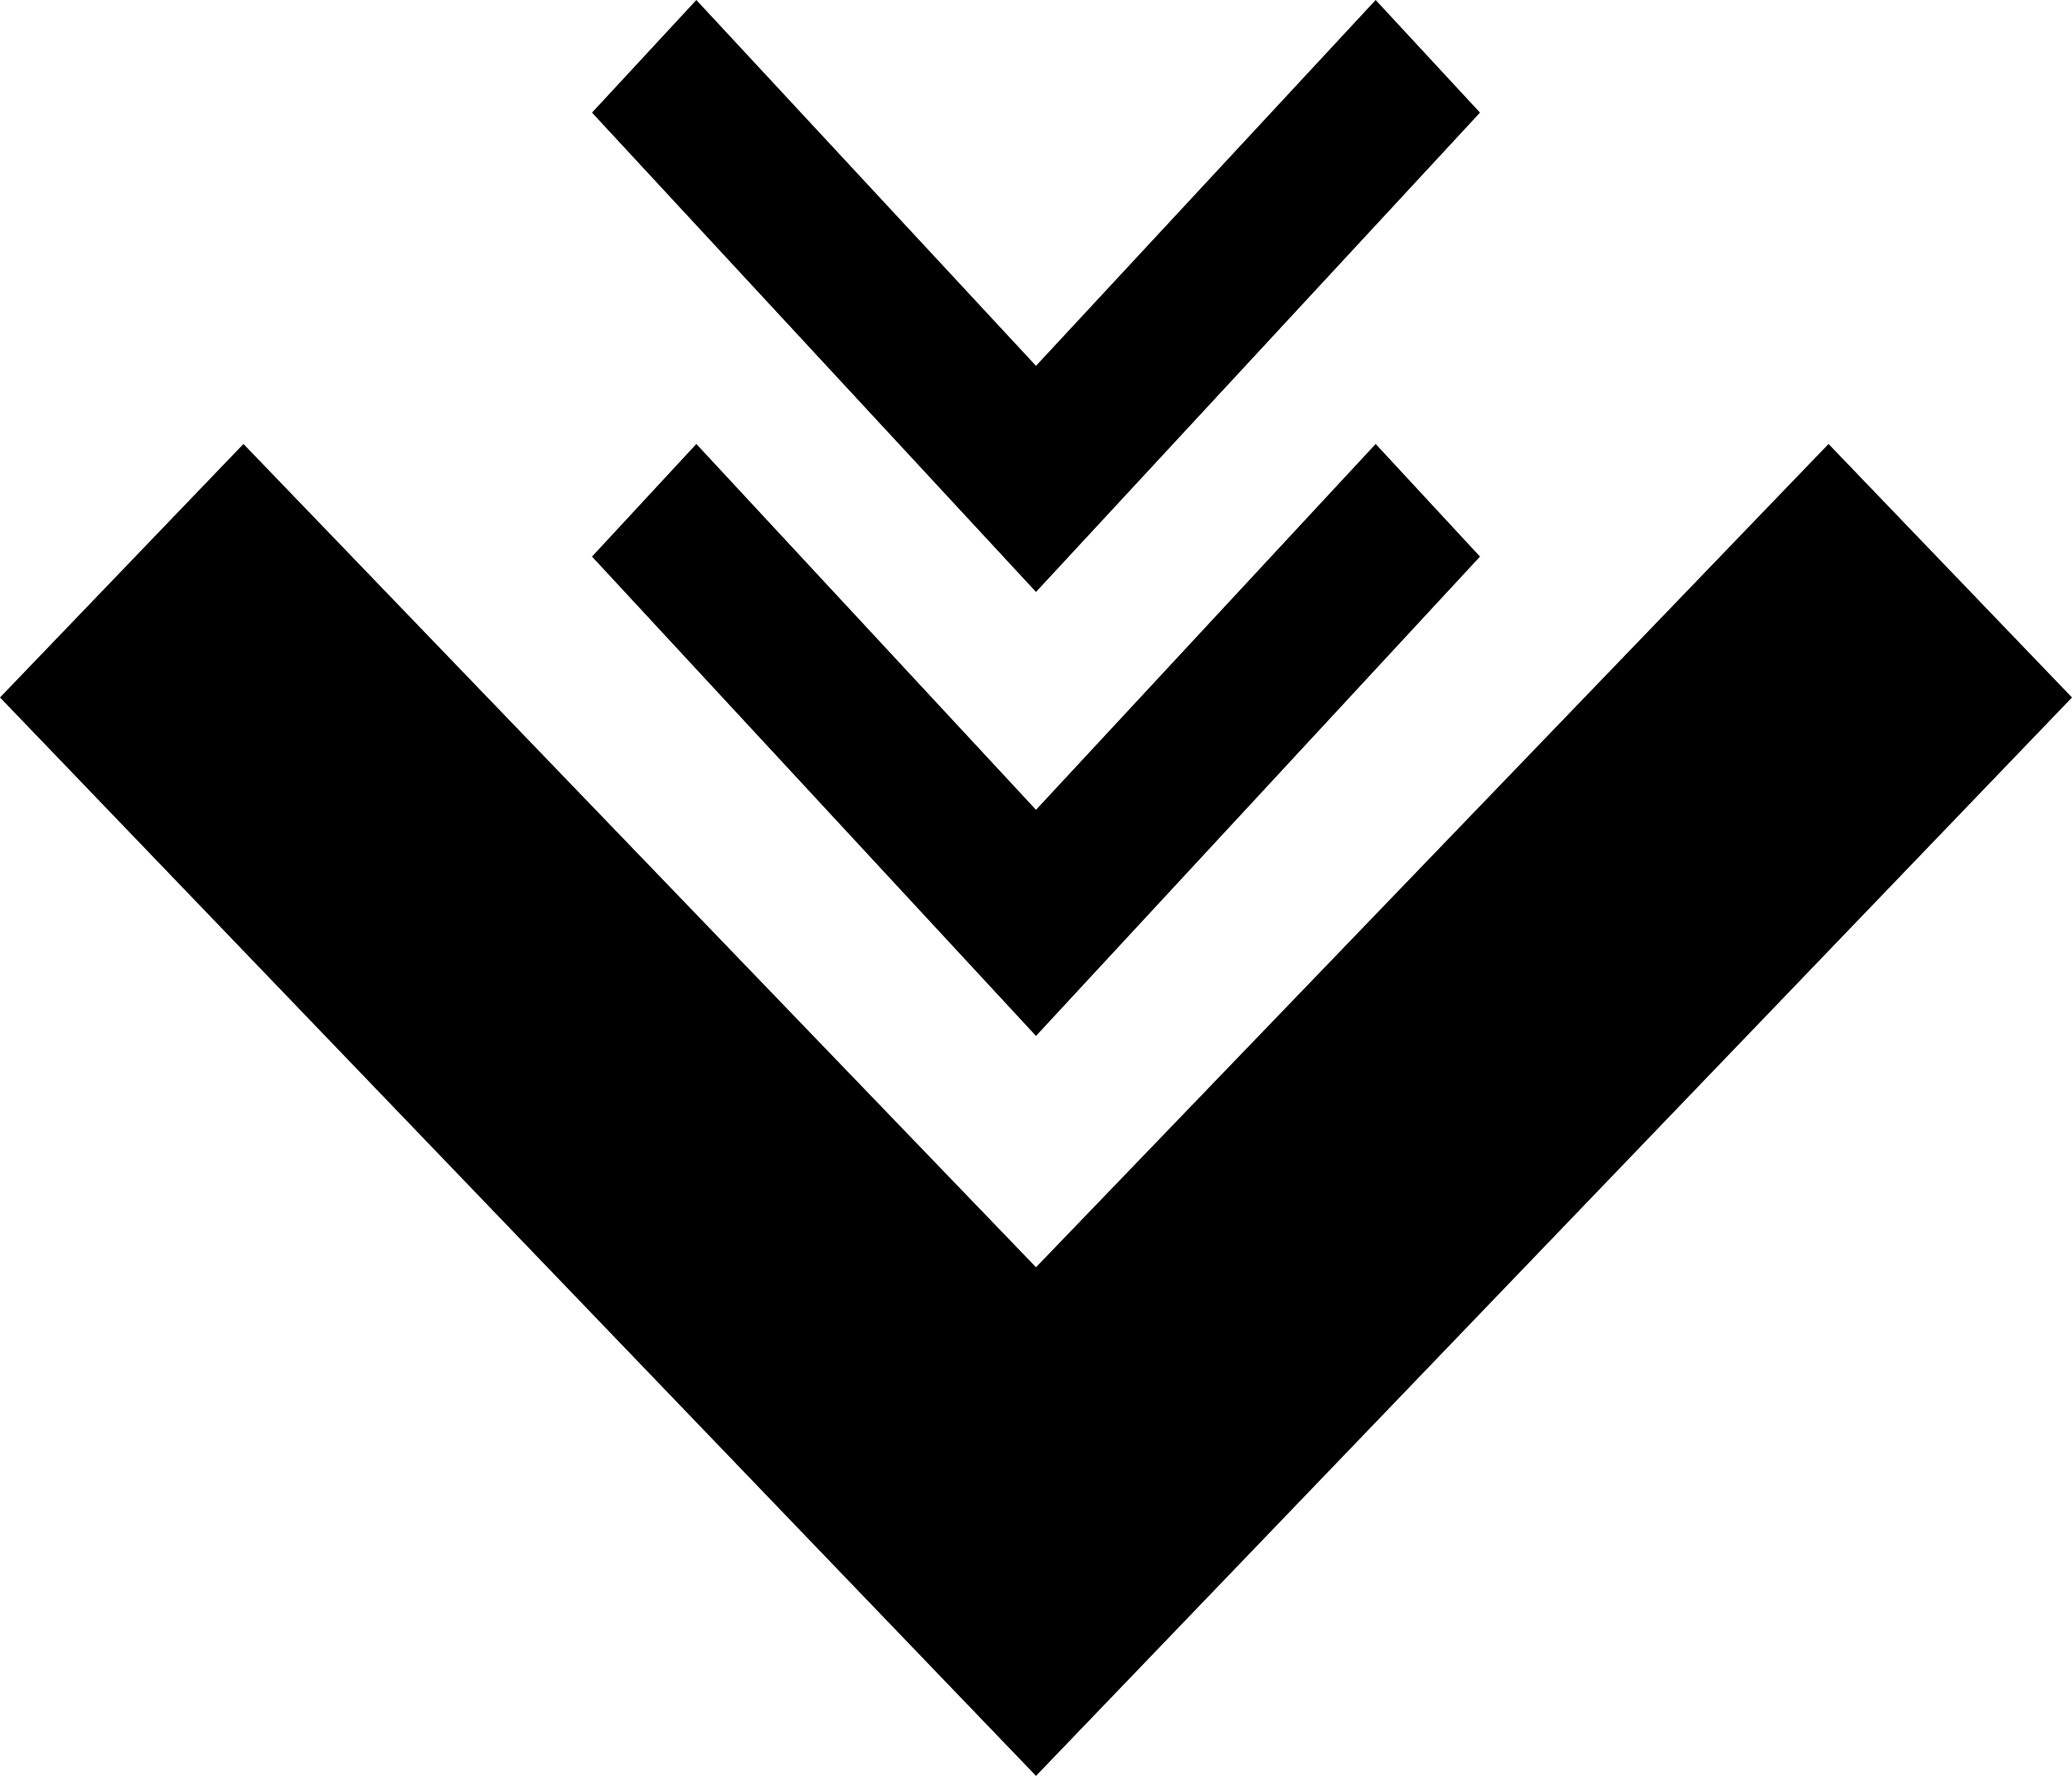 <svg width="14" height="12" viewBox="0 0 14 12" fill="none" xmlns="http://www.w3.org/2000/svg">
<path d="M12.355 3L7 8.563L1.645 3L0 4.713L7 12L14 4.713L12.355 3Z" fill="black"/>
<path d="M9.295 3L7 5.472L4.705 3L4 3.761L7 7L10 3.761L9.295 3Z" fill="black"/>
<path d="M9.295 0L7 2.472L4.705 0L4 0.761L7 4L10 0.761L9.295 0Z" fill="black"/>
</svg>
